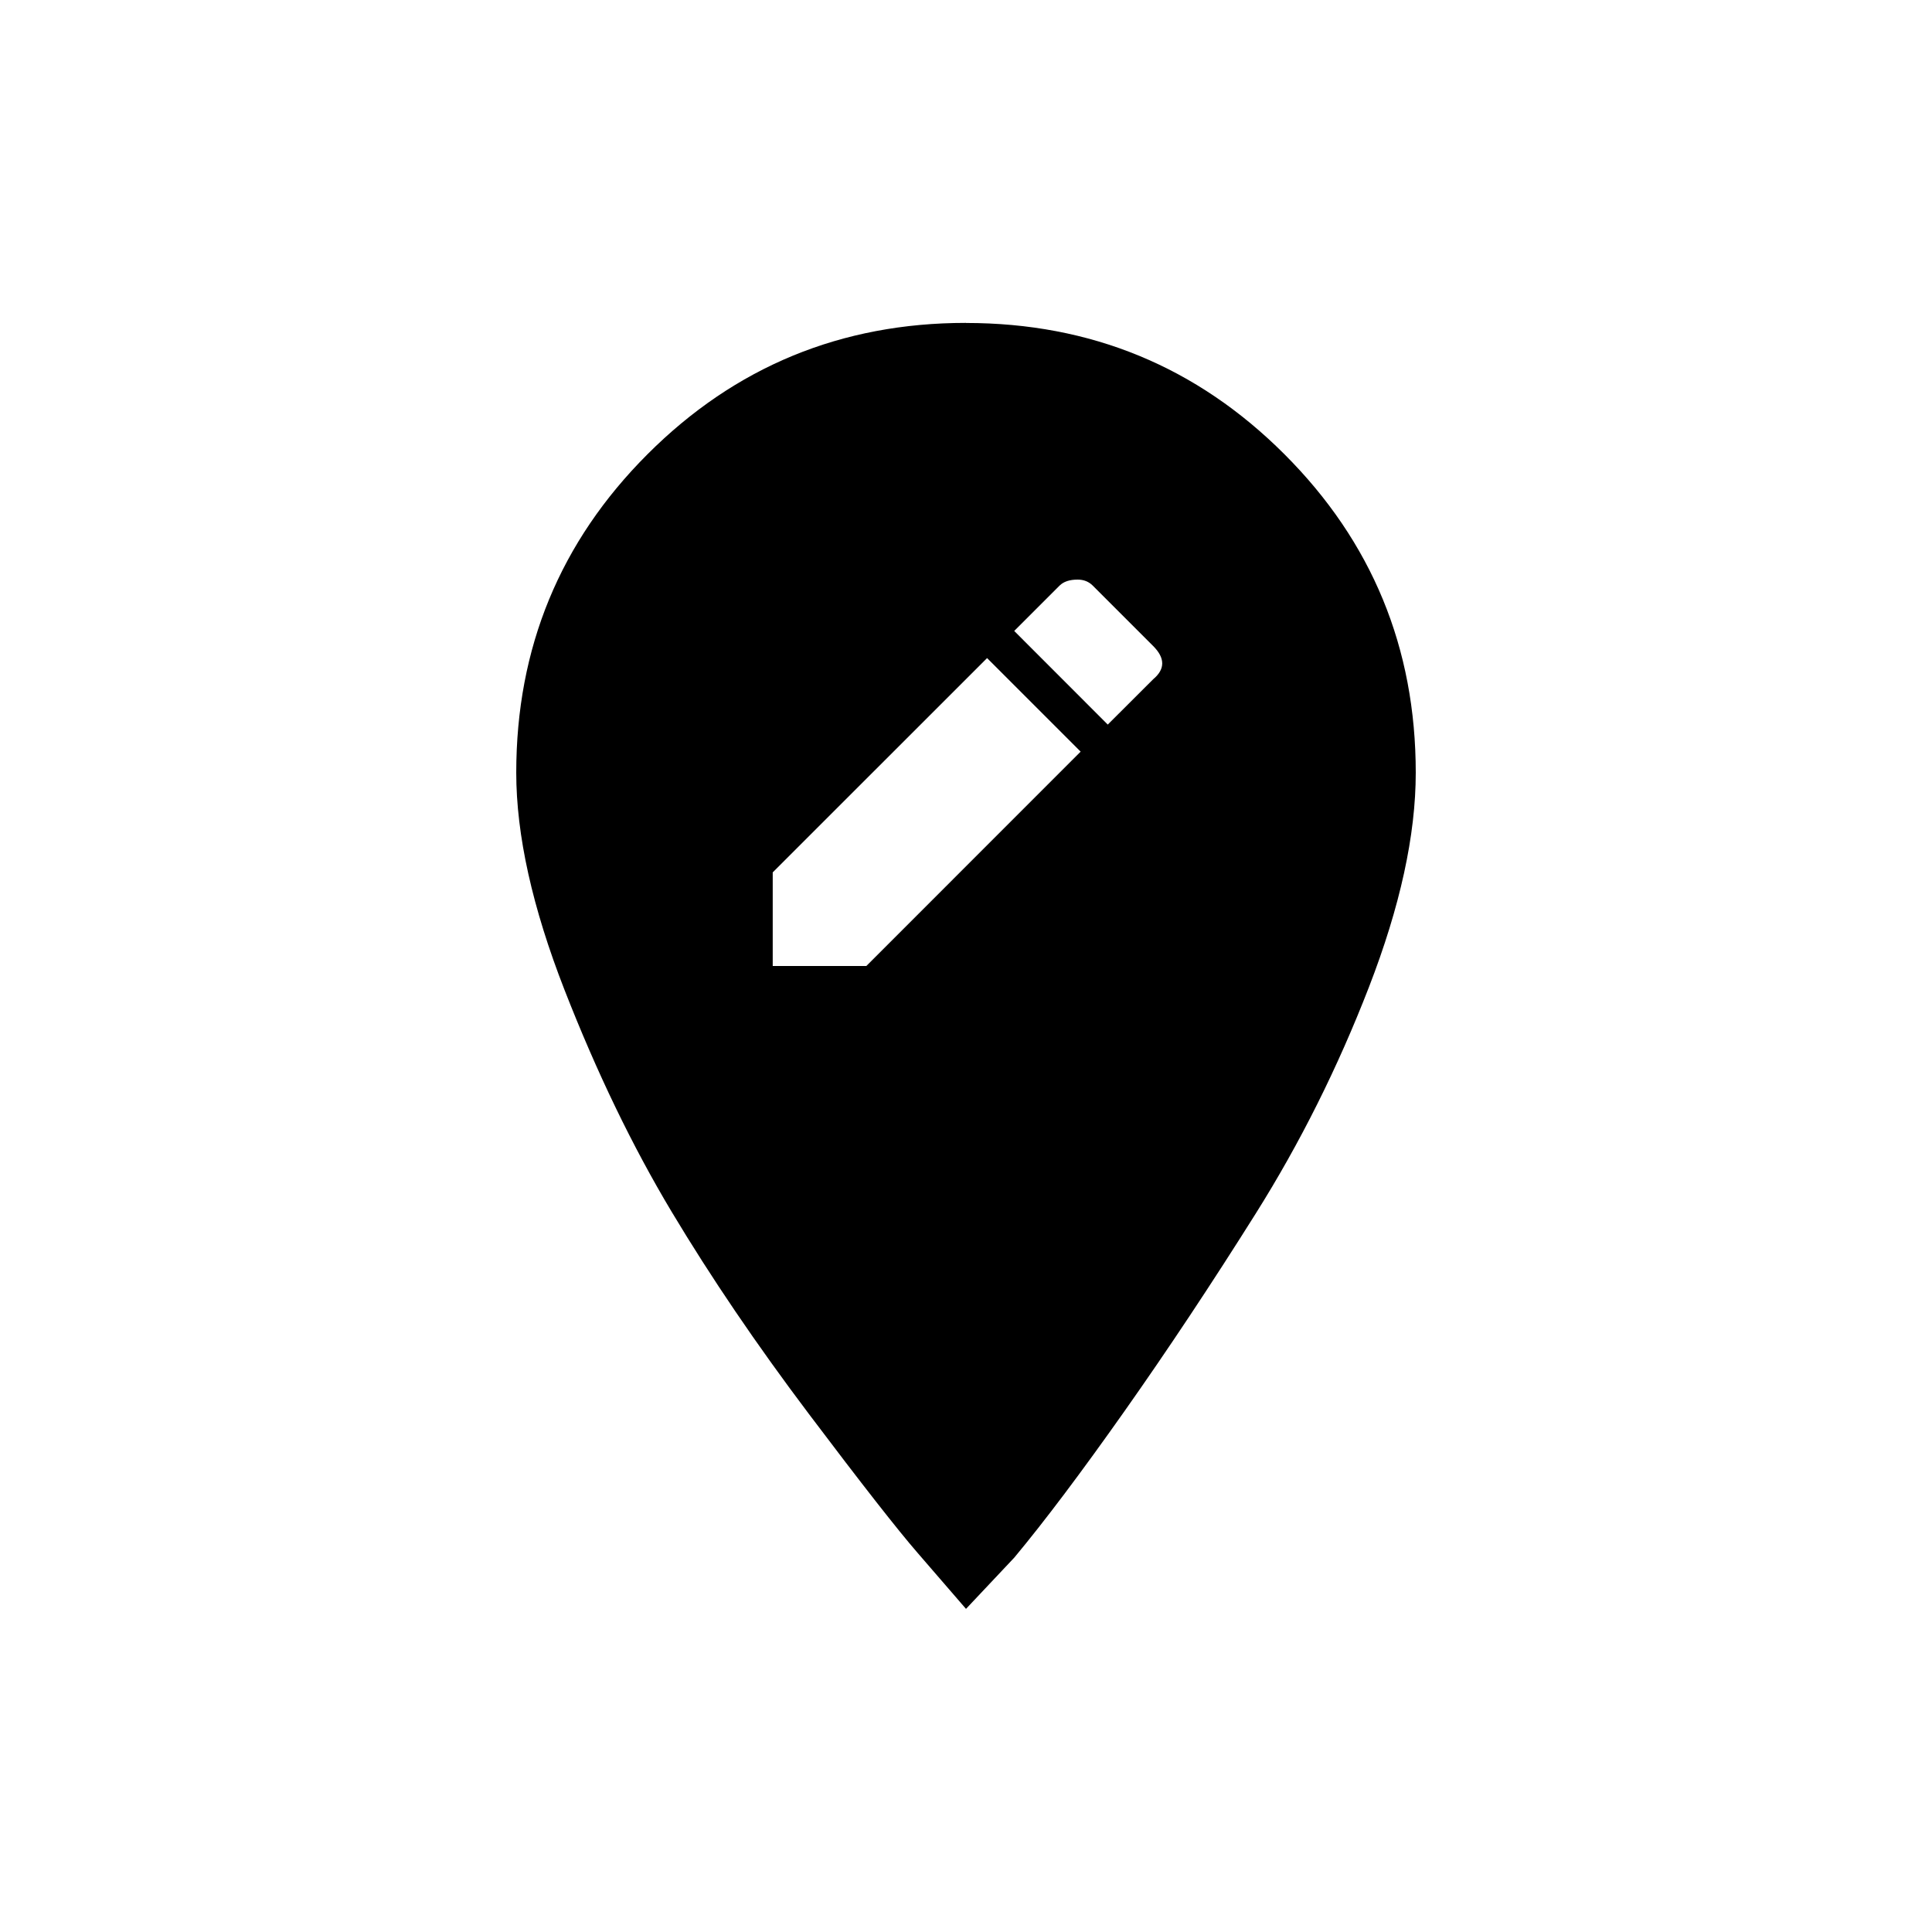 <!-- Generated by IcoMoon.io -->
<svg version="1.1" xmlns="http://www.w3.org/2000/svg" width="24" height="24" viewBox="0 0 24 24">
<title>edit_location</title>
<path d="M14.325 8.438q0.225-0.188 0-0.413l-0.75-0.75q-0.075-0.075-0.188-0.075-0.15 0-0.225 0.075l-0.563 0.563 1.162 1.163zM10.762 12l2.662-2.663-1.162-1.162-2.663 2.662v1.163h1.163zM12 4.012q2.325 0 3.956 1.631t1.631 3.956q0 1.162-0.581 2.662t-1.406 2.813-1.631 2.456-1.369 1.819l-0.6 0.637q-0.225-0.262-0.6-0.694t-1.35-1.725-1.706-2.513-1.331-2.756-0.6-2.7q0-2.325 1.631-3.956t3.956-1.631z"></path>
</svg>
